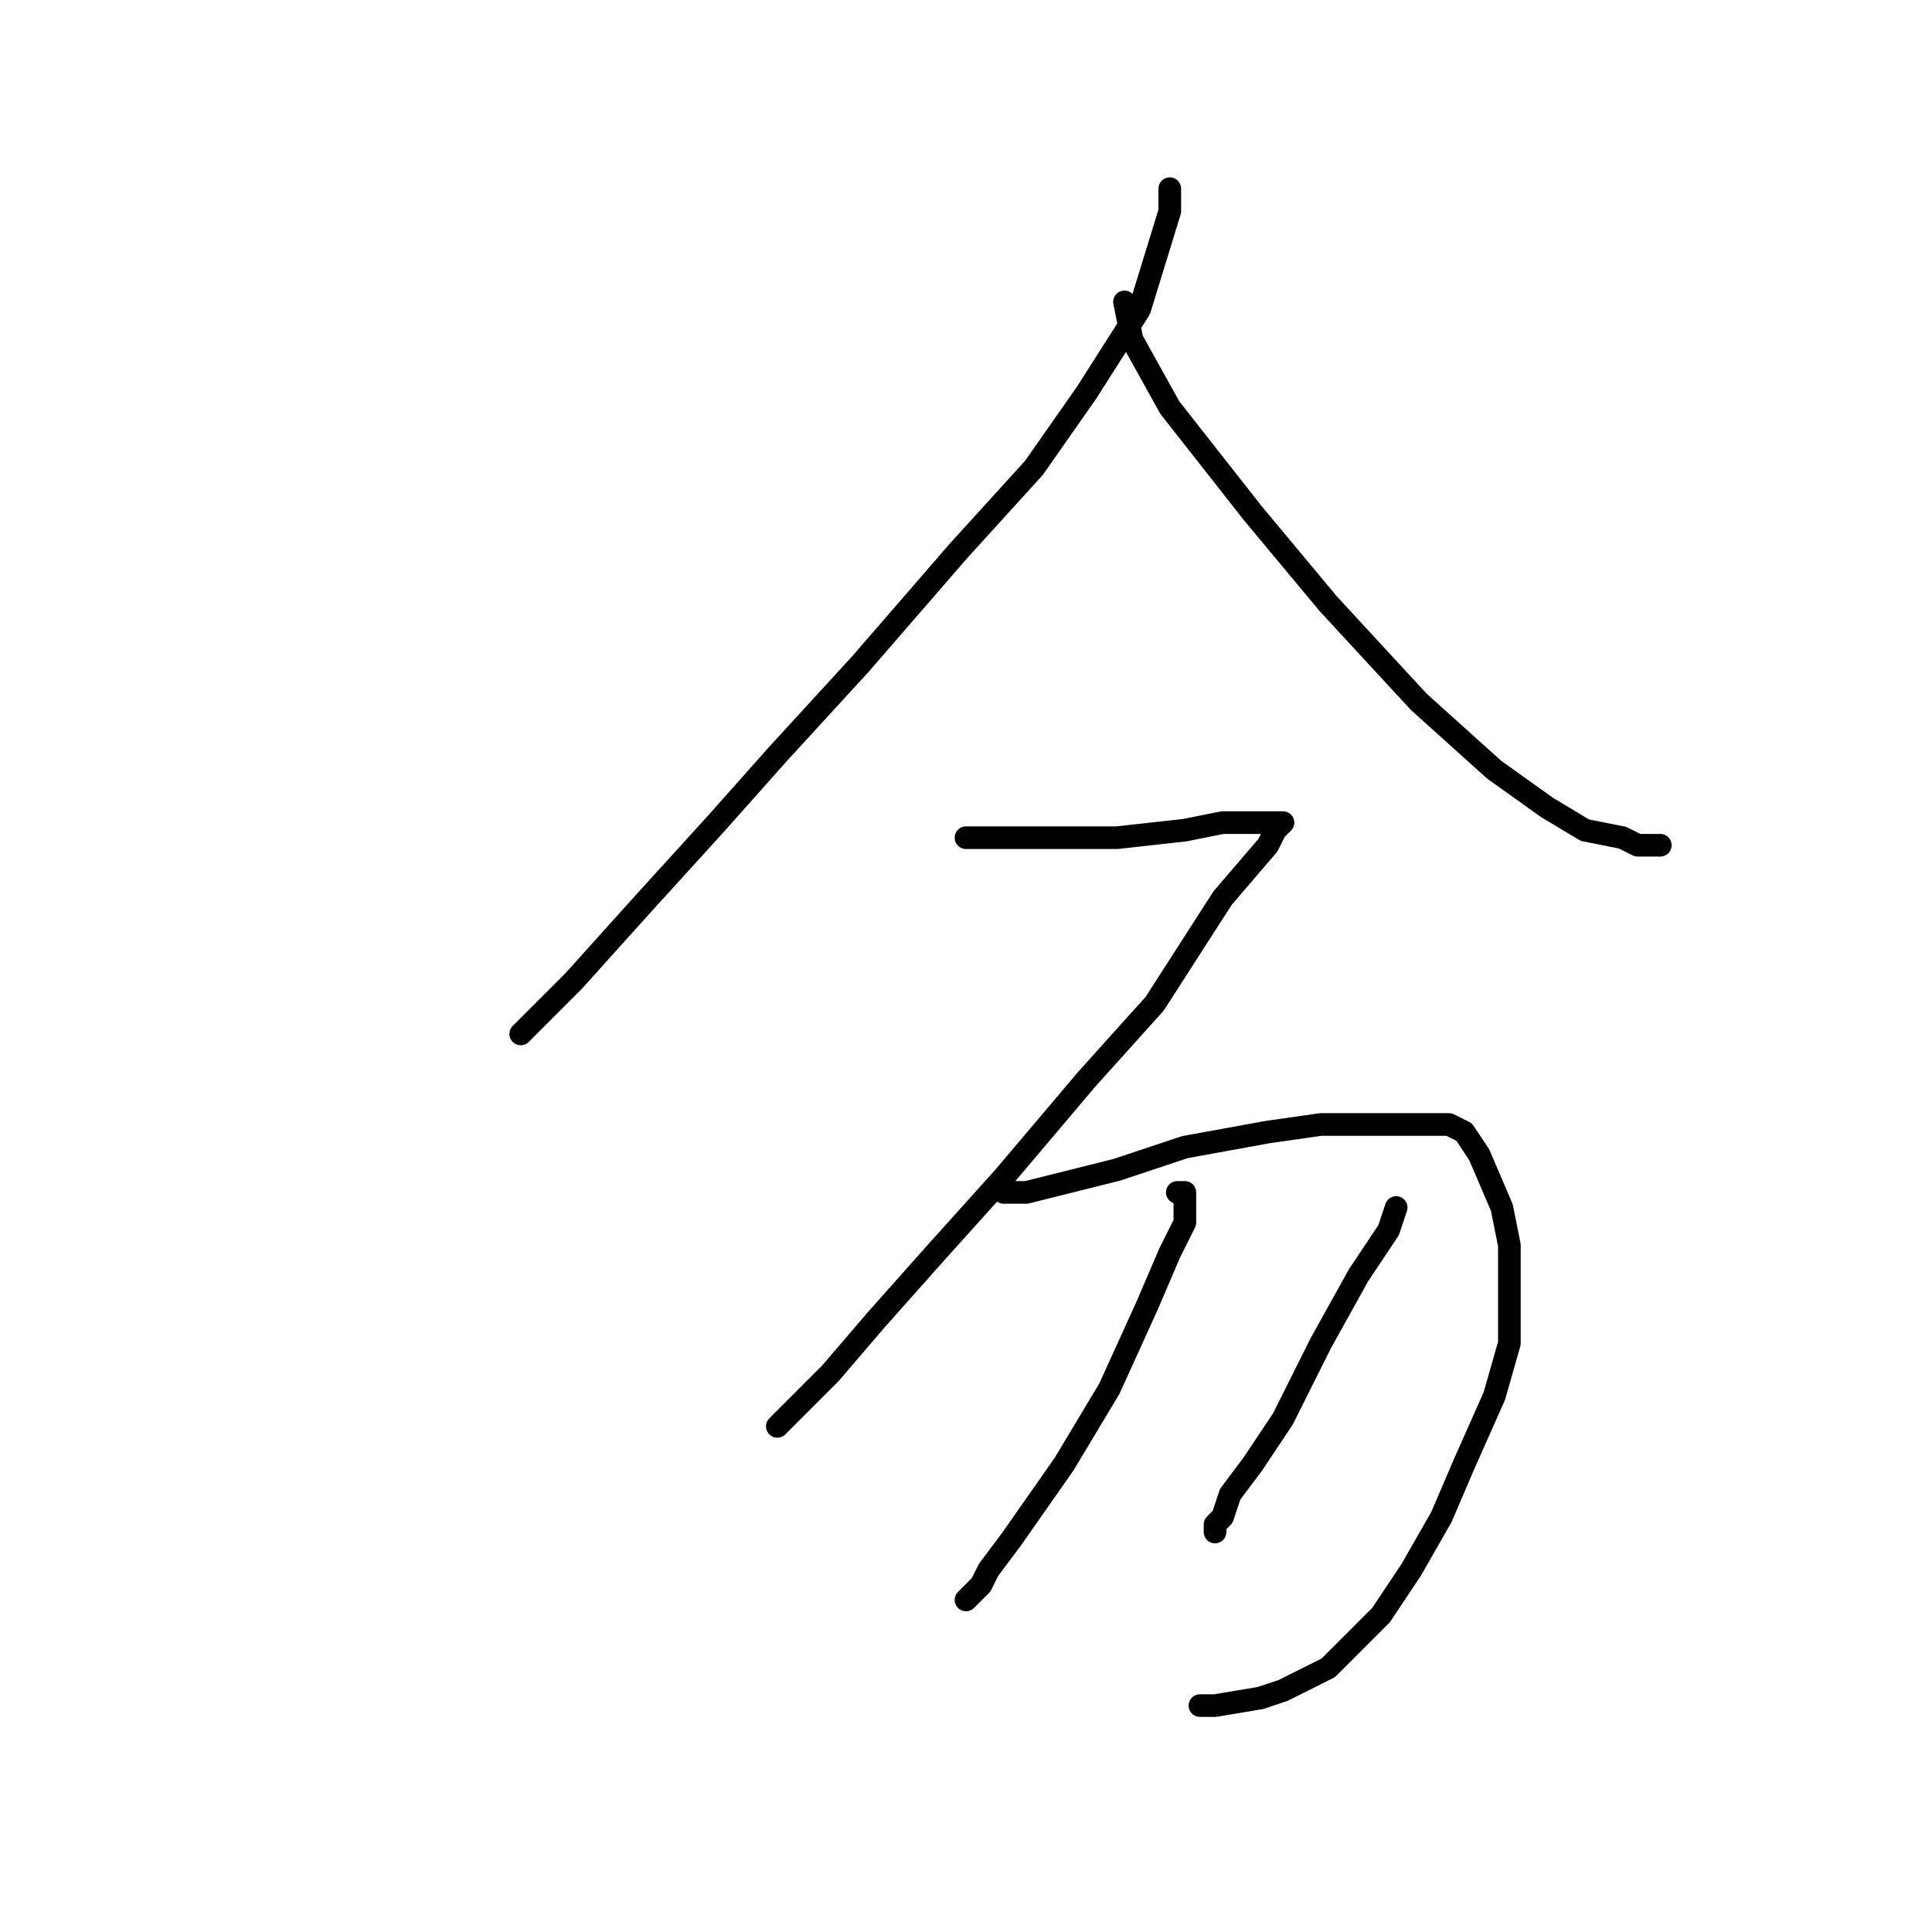 <?xml version="1.0" standalone="no"?>
    <svg width="256" height="256" xmlns="http://www.w3.org/2000/svg" version="1.1">
    <polyline stroke="black" stroke-width="3" stroke-linecap="round" fill="transparent" stroke-linejoin="round" points="155 25 155 26 155 28 151 41 144 52 137 62 127 73 114 88 103 100 95 109 85 120 76 130 71 135 69 137 69 137 " />
        <polyline stroke="black" stroke-width="3" stroke-linecap="round" fill="transparent" stroke-linejoin="round" points="149 40 149 40 150 45 155 54 166 68 176 80 188 93 198 102 205 107 210 110 215 111 217 112 219 112 220 112 220 112 220 112 " />
        <polyline stroke="black" stroke-width="3" stroke-linecap="round" fill="transparent" stroke-linejoin="round" points="128 111 128 111 129 111 132 111 140 111 148 111 157 110 162 109 168 109 169 109 170 109 169 110 168 112 162 119 153 133 144 143 133 156 124 166 116 175 110 182 107 185 105 187 104 188 104 188 103 189 103 189 " />
        <polyline stroke="black" stroke-width="3" stroke-linecap="round" fill="transparent" stroke-linejoin="round" points="133 158 134 158 134 158 136 158 140 157 148 155 157 152 168 150 175 149 183 149 188 149 192 149 194 150 196 153 199 160 200 165 200 171 200 178 198 185 194 194 191 201 187 208 183 214 179 218 176 221 170 224 167 225 161 226 159 226 159 226 " />
        <polyline stroke="black" stroke-width="3" stroke-linecap="round" fill="transparent" stroke-linejoin="round" points="156 158 157 158 157 159 157 162 155 166 152 173 147 184 141 194 134 204 131 208 130 210 129 211 128 212 128 212 " />
        <polyline stroke="black" stroke-width="3" stroke-linecap="round" fill="transparent" stroke-linejoin="round" points="185 160 185 160 184 163 180 169 175 178 170 188 166 194 163 198 162 201 161 202 161 203 161 203 161 203 " />
        </svg>